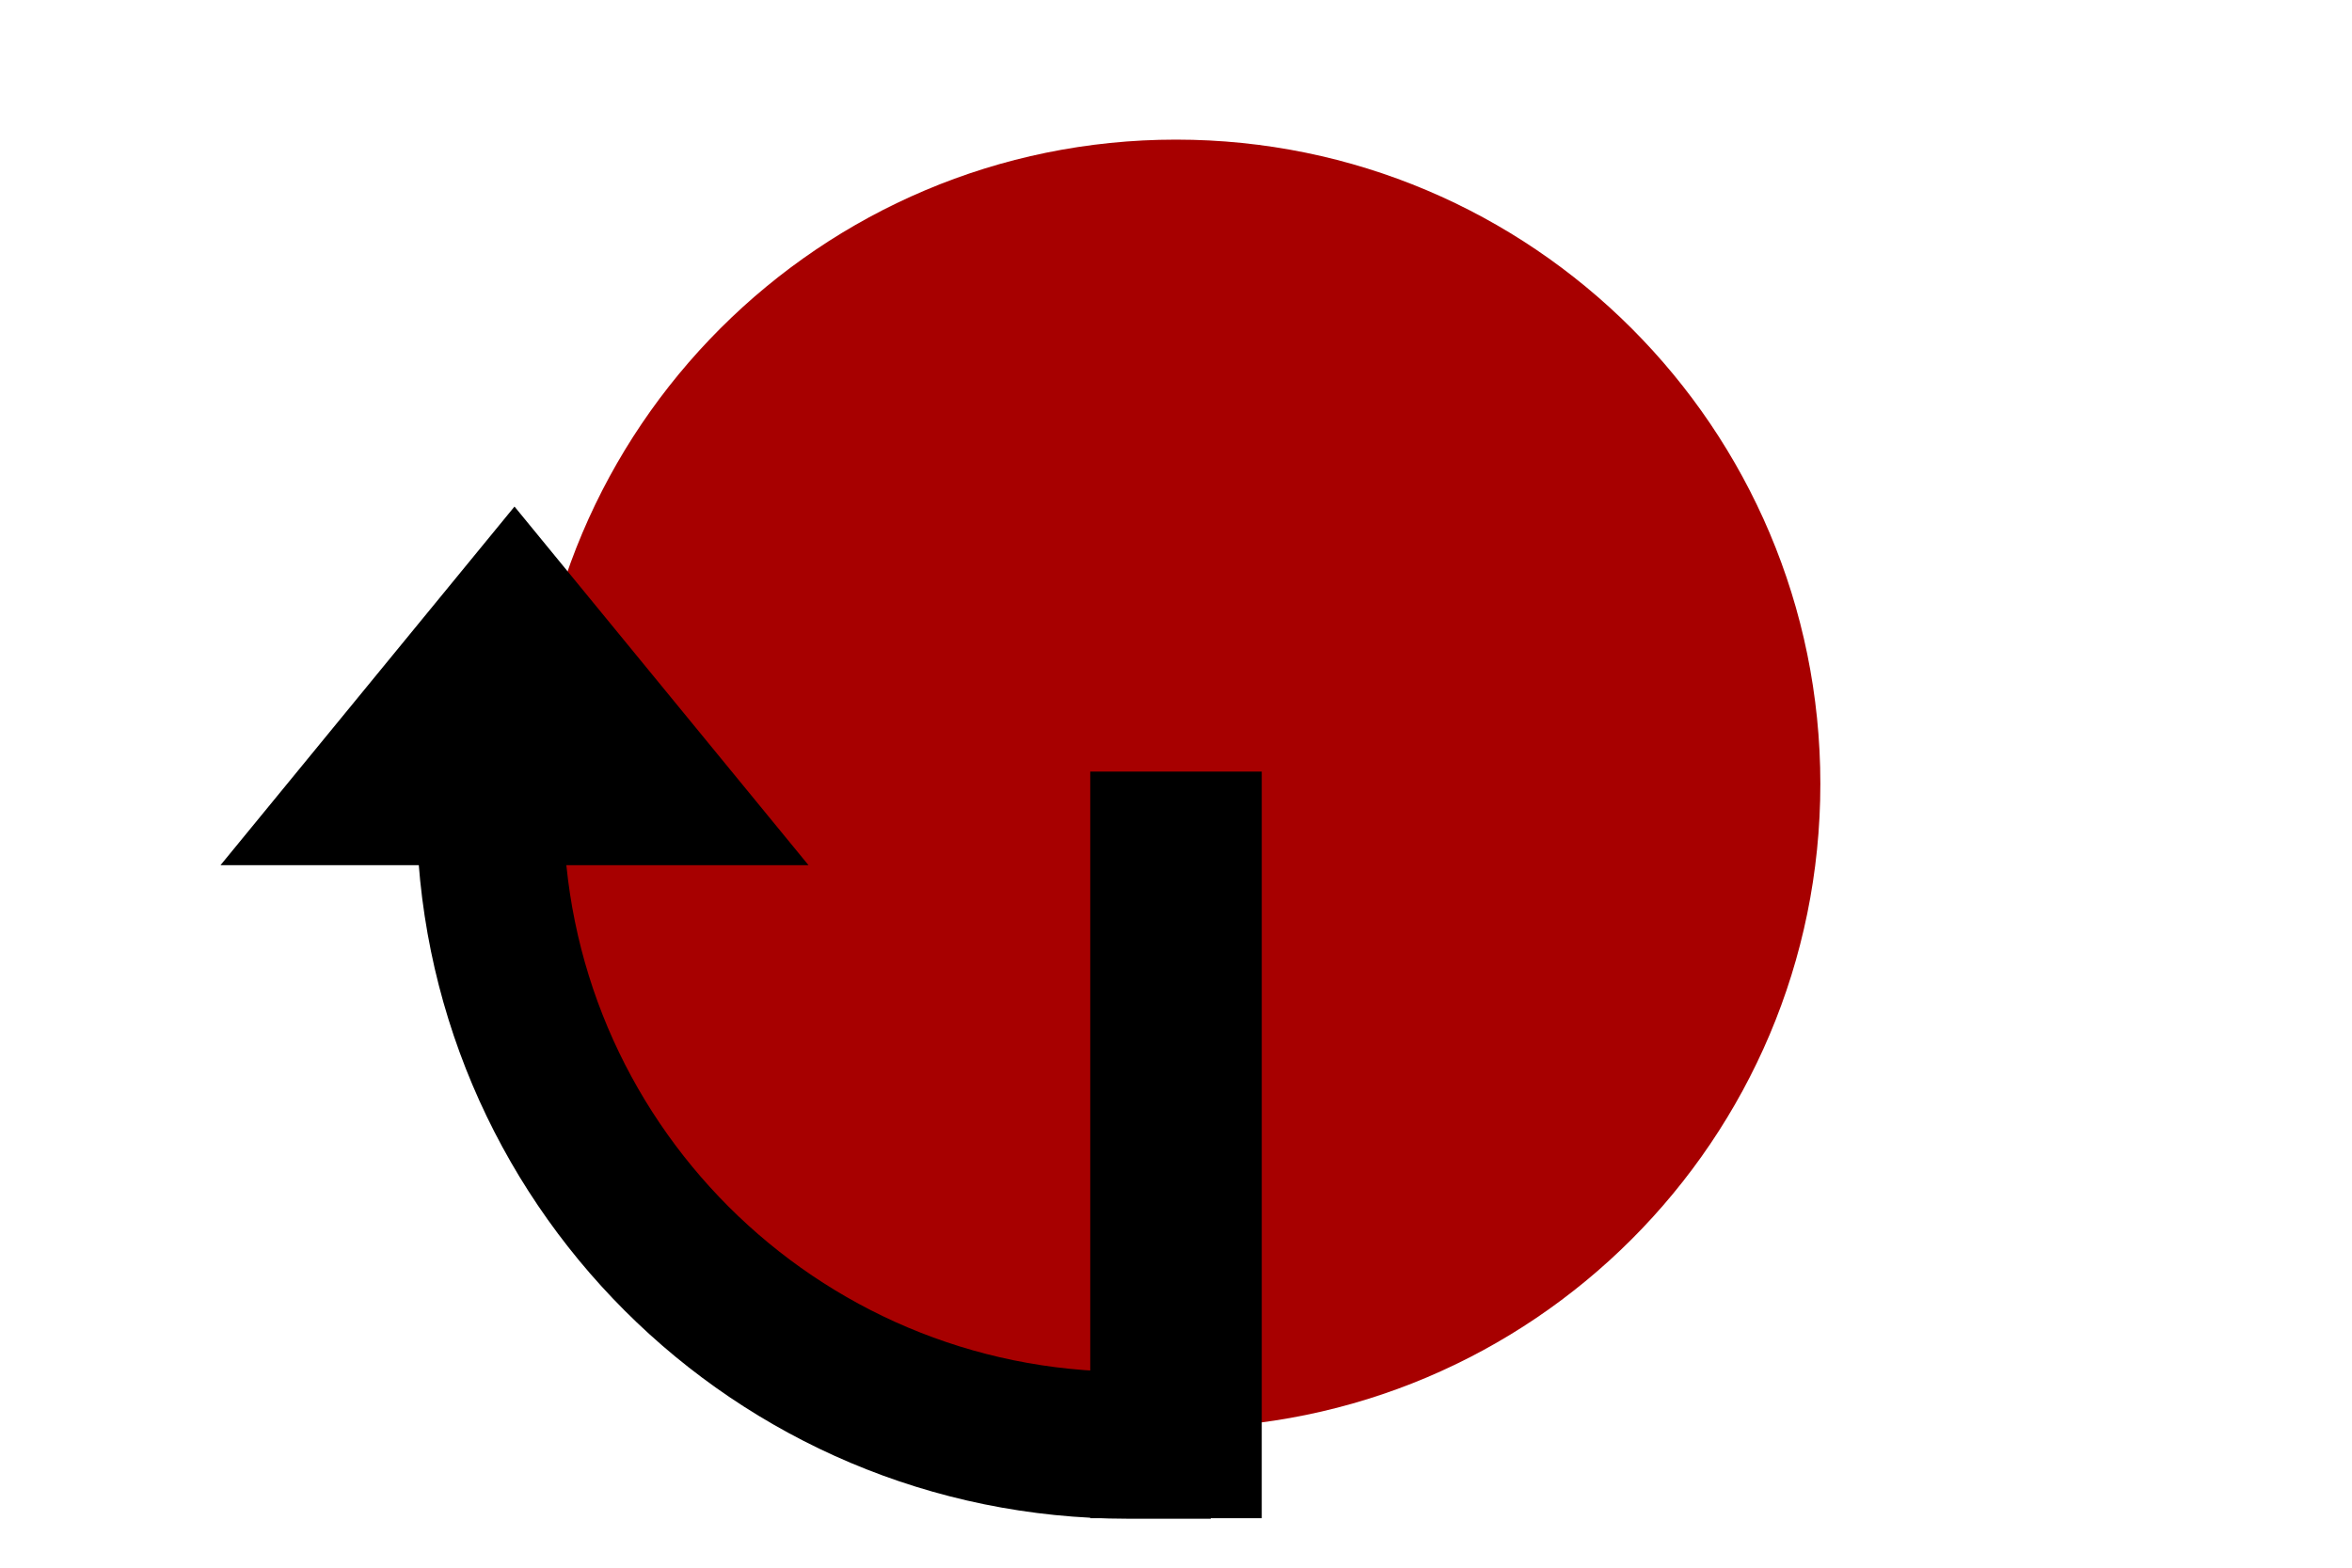 <?xml version="1.0" encoding="UTF-8" standalone="no"?>
<!DOCTYPE svg PUBLIC "-//W3C//DTD SVG 1.1//EN" "http://www.w3.org/Graphics/SVG/1.1/DTD/svg11.dtd">
<svg version="1.1" xmlns="http://www.w3.org/2000/svg" xmlns:xlink="http://www.w3.org/1999/xlink" preserveAspectRatio="xMidYMid meet" viewBox="0 0 48 32" width="48" height="32"><defs><path d="M24 29.15C16.74 29.15 10.85 23.26 10.85 16C10.85 8.74 16.74 2.85 24 2.85C31.26 2.85 37.15 8.74 37.15 16C37.15 23.26 31.26 29.15 24 29.15Z" id="j78rWJhHr"></path><path d="M7.5 14L4.5 17.66L10.5 17.66L16.5 17.66L13.5 14L10.5 10.34L7.5 14Z" id="d3rZtCaKQe"></path><path d="M46.16 -8.5L34 -8.5L34 -11.5L46.16 -11.5L46.16 -8.5Z" id="j4IeeNt6pu"></path><path d="M10 15.5C10 16.03 10 16.36 10 16.49C10 23.68 15.82 29.5 23.01 29.5C23.23 29.5 23.8 29.5 24.71 29.5" id="d3r7xW4wpp"></path><path d="M22.5 16L25.5 16L25.5 30.74L22.5 30.74L22.5 16Z" id="a6920YD0nu"></path></defs><g><g><g><use xlink:href="#j78rWJhHr" opacity="1" fill="#a70000" fill-opacity="1"></use><g><use xlink:href="#j78rWJhHr" opacity="1" fill-opacity="0" stroke="#000000" stroke-width="1" stroke-opacity="0"></use></g></g><g><use xlink:href="#d3rZtCaKQe" opacity="1" fill="#000000" fill-opacity="1"></use></g><g><use xlink:href="#j4IeeNt6pu" opacity="1" fill="#000000" fill-opacity="1"></use></g><g><g><use xlink:href="#d3r7xW4wpp" opacity="1" fill-opacity="0" stroke="#000000" stroke-width="3" stroke-opacity="1"></use></g></g><g><use xlink:href="#a6920YD0nu" opacity="1" fill="#000000" fill-opacity="1"></use><g><use xlink:href="#a6920YD0nu" opacity="1" fill-opacity="0" stroke="#000000" stroke-width="0.5" stroke-opacity="1"></use></g></g></g></g></svg>